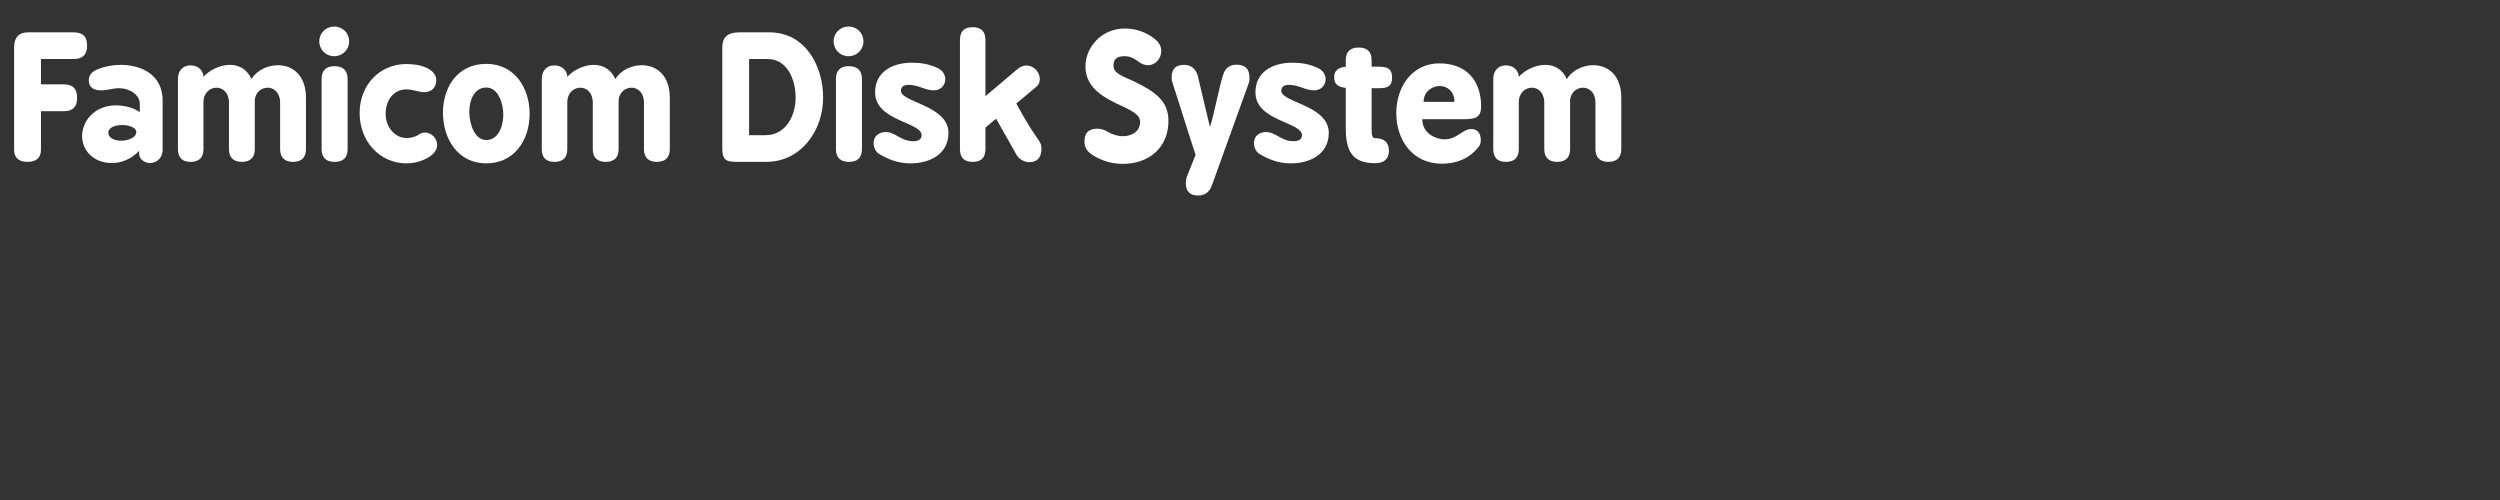 <?xml version="1.0" encoding="UTF-8" standalone="no"?>
<svg
   viewBox="0 0 200 40"
   version="1.1"
   id="svg1"
   sodipodi:docname="fds.svg"
   inkscape:version="1.3.2 (091e20e, 2023-11-25)"
   xmlns:inkscape="http://www.inkscape.org/namespaces/inkscape"
   xmlns:sodipodi="http://sodipodi.sourceforge.net/DTD/sodipodi-0.dtd"
   xmlns="http://www.w3.org/2000/svg"
   xmlns:svg="http://www.w3.org/2000/svg">
  <rect x="0" y="0" width="200" height="40" fill="#333333" stroke="none"/>
  <defs
     id="defs1">
    <rect
       x="0.303"
       y="0.607"
       width="199.09"
       height="38.847"
       id="rect3" />
    <rect
       x="0.607"
       y="0.607"
       width="198.786"
       height="39.15"
       id="rect2" />
    <rect
       x="0.91"
       y="0.607"
       width="198.179"
       height="38.847"
       id="rect1" />
  </defs>
  <sodipodi:namedview
     id="namedview1"
     pagecolor="#020202"
     bordercolor="#000000"
     borderopacity="0.25"
     inkscape:showpageshadow="2"
     inkscape:pageopacity="0.0"
     inkscape:pagecheckerboard="0"
     inkscape:deskcolor="#d1d1d1"
     inkscape:zoom="3.295"
     inkscape:cx="101.36571"
     inkscape:cy="-0.75872534"
     inkscape:window-width="1400"
     inkscape:window-height="864"
     inkscape:window-x="209"
     inkscape:window-y="25"
     inkscape:window-maximized="0"
     inkscape:current-layer="svg1" />
  <path
     style="font-weight:bold;font-size:13.333px;font-family:BPreplay;-inkscape-font-specification:'BPreplay Bold';letter-spacing:0px;white-space:pre;fill:#ffffff;stroke-width:2.646;stroke-linecap:square;stroke-opacity:0.989;paint-order:markers fill stroke"
     d="m 1.129,11.975 c 0,0.64 0.373,0.973 1.067,0.973 0.72,0 1.08,-0.333 1.08,-0.973 V 8.895 h 1.84 c 0.72,0 1.053,-0.36 1.053,-1.067 0,-0.72 -0.333,-1.08 -1.053,-1.08 H 3.276 V 4.722 h 2.613 c 0.733,0 1.08,-0.36 1.08,-1.067 0,-0.733 -0.347,-1.067 -1.08,-1.067 H 2.249 c -0.733,0 -1.12,0.4 -1.12,1.2 z M 7.796,5.549 C 7.369,5.722 7.103,6.015 7.103,6.389 c 0,0.68 0.48,0.84 0.987,0.84 0.48,0 0.92,-0.173 1.467,-0.173 0.747,0 1.627,0.48 1.627,1.267 V 8.975 C 10.703,8.629 9.996,8.429 9.276,8.429 c -1.707,0 -2.707,1.253 -2.707,2.453 0,1.107 0.867,2.16 2.387,2.16 0.747,0 1.547,-0.307 2.173,-0.973 v 0.253 c 0.04,0.547 0.613,0.72 0.84,0.72 0.653,0 1.04,-0.493 1.04,-1.027 V 8.029 c 0,-2.04 -1.68,-2.84 -3.373,-2.84 -0.613,0 -1.253,0.12 -1.84,0.36 z m 0.867,5.067 c 0,-0.427 0.56,-0.613 1.12,-0.613 0.533,0 1.12,0.2 1.12,0.547 0,0.467 -0.64,0.707 -1.24,0.707 -0.493,0 -1,-0.213 -1,-0.64 z m 5.573,1.307 c 0,0.68 0.333,1.027 1,1.027 0.707,0 1.04,-0.347 1.04,-1.027 V 8.202 c 0,-0.787 0.52,-1.187 1.053,-1.187 0.48,0 0.987,0.387 0.987,1.187 V 11.922 c 0,0.68 0.36,1.027 1.027,1.027 0.693,0 1.04,-0.347 1.04,-1.027 V 7.975 c 0.08,-0.64 0.56,-0.96 1.04,-0.96 0.48,0 0.987,0.387 0.987,1.187 V 11.922 c 0,0.68 0.36,1.027 1.027,1.027 0.693,0 1.04,-0.347 1.04,-1.027 V 7.829 c 0,-1.853 -1.107,-2.613 -2.24,-2.613 -0.84,0 -1.693,0.413 -2.12,1.107 C 19.756,5.509 19.089,5.189 18.396,5.189 c -0.8,0 -1.653,0.427 -2.12,0.96 0,-0.413 -0.333,-0.92 -1.04,-0.92 -0.667,0 -1,0.507 -1,1.067 z m 11.493,-0.013 c 0,0.707 0.36,1.04 1.04,1.04 0.693,0 1.04,-0.333 1.04,-1.04 V 6.322 c 0,-0.693 -0.373,-1.027 -1.053,-1.027 -0.667,0 -1.027,0.333 -1.027,1.027 z M 25.543,3.309 c 0,0.667 0.533,1.187 1.187,1.187 0.68,0 1.2,-0.52 1.2,-1.187 0,-0.667 -0.52,-1.187 -1.2,-1.187 -0.653,0 -1.187,0.52 -1.187,1.187 z m 6.96,3.84 c 0.507,0 1.027,0.227 1.427,0.227 0.587,0 0.973,-0.373 0.973,-0.973 0,-0.4 -0.32,-0.773 -0.76,-0.973 -0.56,-0.253 -1.147,-0.307 -1.653,-0.307 -2.013,0 -3.72,1.573 -3.72,3.933 0,2.28 1.64,4.013 3.747,4.013 0.613,0 1.28,-0.16 1.907,-0.573 0.32,-0.24 0.547,-0.52 0.547,-0.92 0,-0.547 -0.507,-0.973 -0.96,-0.973 -0.133,0 -0.333,0.04 -0.48,0.147 -0.307,0.213 -0.68,0.293 -1,0.293 -0.92,0 -1.68,-0.853 -1.68,-1.933 0,-1.187 0.72,-1.96 1.653,-1.96 z M 38.903,5.109 c -2.28,0 -3.467,1.84 -3.467,3.907 0,2.08 1.187,4.053 3.467,4.053 2.253,0 3.467,-1.867 3.467,-3.973 0,-2.053 -1.2,-3.987 -3.467,-3.987 z m 0,1.893 c 0.947,0 1.36,1.24 1.36,2.173 0,0.947 -0.413,2.027 -1.36,2.027 -0.947,0 -1.36,-1.32 -1.36,-2.253 0,-0.96 0.413,-1.947 1.36,-1.947 z m 4.44,4.92 c 0,0.68 0.333,1.027 1,1.027 0.707,0 1.04,-0.347 1.04,-1.027 V 8.202 c 0,-0.787 0.52,-1.187 1.053,-1.187 0.48,0 0.987,0.387 0.987,1.187 V 11.922 c 0,0.68 0.36,1.027 1.027,1.027 0.693,0 1.04,-0.347 1.04,-1.027 V 7.975 c 0.08,-0.64 0.56,-0.96 1.04,-0.96 0.48,0 0.987,0.387 0.987,1.187 V 11.922 c 0,0.68 0.36,1.027 1.027,1.027 0.693,0 1.04,-0.347 1.04,-1.027 V 7.829 c 0,-1.853 -1.107,-2.613 -2.24,-2.613 -0.84,0 -1.693,0.413 -2.12,1.107 -0.36,-0.813 -1.027,-1.133 -1.72,-1.133 -0.8,0 -1.653,0.427 -2.12,0.96 0,-0.413 -0.333,-0.92 -1.04,-0.92 -0.667,0 -1,0.507 -1,1.067 z m 14.44,-0.093 c 0,0.96 0.28,1.12 1.133,1.12 h 2.387 c 2.8,0 4.547,-2.533 4.547,-5.133 0,-2.587 -1.453,-5.227 -4.293,-5.227 h -2.44 c -0.907,0 -1.333,0.4 -1.333,1.2 z m 3.64,-7.107 c 1.48,0 2.227,1.52 2.227,3.093 0,1.507 -0.84,3 -2.4,3 H 59.929 V 4.722 Z m 5.453,7.187 c 0,0.707 0.36,1.04 1.04,1.04 0.693,0 1.04,-0.333 1.04,-1.04 V 6.322 c 0,-0.693 -0.373,-1.027 -1.053,-1.027 -0.667,0 -1.027,0.333 -1.027,1.027 z M 66.689,3.309 c 0,0.667 0.533,1.187 1.187,1.187 0.68,0 1.2,-0.52 1.2,-1.187 0,-0.667 -0.52,-1.187 -1.2,-1.187 -0.653,0 -1.187,0.52 -1.187,1.187 z m 6.387,7.987 c -1.04,0 -1.427,-0.733 -2.227,-0.733 -0.48,0 -0.96,0.28 -0.96,0.88 0,0.32 0.133,0.653 0.413,0.853 0.747,0.453 1.533,0.773 2.547,0.773 1.453,0 3.027,-0.68 3.027,-2.44 0,-2.2 -3.8,-2.44 -3.8,-3.36 0,-0.36 0.267,-0.48 0.613,-0.48 0.787,0 1.32,0.44 2.013,0.44 0.6,0 0.92,-0.453 0.92,-0.893 0,-0.32 -0.173,-0.653 -0.533,-0.853 -0.693,-0.36 -1.44,-0.467 -2.133,-0.467 -1.573,0 -2.947,0.733 -2.947,2.373 0,2.307 3.72,2.36 3.72,3.427 0,0.347 -0.28,0.48 -0.653,0.48 z m 3.72,0.627 c 0,0.68 0.333,1.027 1.013,1.027 0.707,0 1.027,-0.347 1.027,-1.027 v -1.707 c 0.067,-0.08 0.787,-0.667 0.853,-0.72 l 1.667,2.947 c 0.2,0.307 0.613,0.533 0.987,0.533 0.707,0 0.973,-0.48 0.973,-1.04 0,-0.773 -0.253,-0.413 -2.013,-3.653 L 82.756,7.069 c 0.307,-0.227 0.427,-0.413 0.427,-0.76 0,-0.56 -0.507,-1.067 -1.053,-1.067 -0.253,0 -0.48,0.08 -0.693,0.253 L 78.836,7.695 V 3.215 c 0,-0.693 -0.333,-1.04 -1.027,-1.04 -0.693,0 -1.013,0.347 -1.013,1.04 z M 91.009,4.882 c 0.24,0.2 0.507,0.333 0.84,0.333 0.613,0 1.053,-0.573 1.053,-1.12 0,-0.413 -0.213,-0.76 -0.6,-1.04 -0.667,-0.507 -1.48,-0.773 -2.32,-0.773 -1.893,0 -3.147,1.533 -3.147,3.027 0,1.8 1.6,2.56 2.947,3.187 1.067,0.493 1.427,0.8 1.427,1.253 0,0.76 -0.64,1.147 -1.373,1.147 -0.427,0 -0.893,-0.147 -1.253,-0.373 -0.253,-0.147 -0.52,-0.227 -0.787,-0.227 -0.693,0 -1.04,0.32 -1.04,1.027 0,0.44 0.2,0.787 0.613,1.053 0.733,0.48 1.56,0.733 2.467,0.733 2.053,0 3.64,-1.28 3.64,-3.44 0,-1.64 -1.147,-2.373 -2.76,-3.16 -0.827,-0.4 -1.64,-0.6 -1.64,-1.253 0,-0.587 0.347,-0.76 0.893,-0.76 0.387,0 0.72,0.147 1.04,0.387 z m 3.933,9.267 c -0.053,0.16 -0.08,0.307 -0.08,0.48 0,0.667 0.32,1.013 0.987,1.013 0.52,0 0.893,-0.253 1.093,-0.787 l 2.947,-8.173 c 0.067,-0.187 0.067,-0.347 0.067,-0.48 0,-0.693 -0.347,-1.027 -1.027,-1.027 -0.533,0 -0.893,0.253 -1.067,0.773 -0.347,1.053 -0.72,3.173 -1.067,4.213 L 95.809,6.015 c -0.16,-0.52 -0.547,-0.827 -1.08,-0.827 -0.667,0 -1,0.32 -1,1.027 0,0.16 0.027,0.307 0.093,0.48 0.613,1.853 1.2,3.827 1.827,5.693 z m 8.56,-2.853 c -1.04,0 -1.427,-0.733 -2.227,-0.733 -0.48,0 -0.96,0.28 -0.96,0.88 0,0.32 0.133,0.653 0.413,0.853 0.747,0.453 1.533,0.773 2.547,0.773 1.453,0 3.027,-0.68 3.027,-2.44 0,-2.2 -3.8,-2.44 -3.8,-3.36 0,-0.36 0.267,-0.48 0.613,-0.48 0.787,0 1.32,0.44 2.013,0.44 0.6,0 0.92,-0.453 0.92,-0.893 0,-0.32 -0.173,-0.653 -0.533,-0.853 -0.693,-0.36 -1.44,-0.467 -2.133,-0.467 -1.573,0 -2.947,0.733 -2.947,2.373 0,2.307 3.72,2.36 3.72,3.427 0,0.347 -0.28,0.48 -0.653,0.48 z m 3.227,-5.107 c 0,0.6 0.4,0.787 0.933,0.84 v 3.2 c 0,1.76 0.44,2.827 2.347,2.827 0.72,0 1.107,-0.347 1.107,-1 0,-0.667 -0.387,-1 -1.107,-1 -0.253,0 -0.28,-0.267 -0.28,-0.827 V 7.055 h 0.6 c 0.707,0 1.04,-0.187 1.04,-0.853 0,-0.693 -0.36,-0.867 -1.067,-0.867 h -0.573 V 4.815 c 0,-0.667 -0.347,-1.013 -1.04,-1.013 -0.68,0 -1.027,0.347 -1.027,1.013 v 0.52 c -0.547,0.067 -0.933,0.267 -0.933,0.853 z m 8.427,-1.12 c -2.227,0 -3.453,1.933 -3.453,3.96 0,2.2 1.307,4.067 3.653,4.067 1.227,0 2.213,-0.453 2.88,-1.28 0.173,-0.187 0.227,-0.373 0.227,-0.613 0,-0.613 -0.333,-0.88 -0.76,-0.88 -0.707,0 -1.133,0.827 -2.16,0.827 -0.573,0 -1.76,-0.413 -1.76,-1.613 h 3.053 c 1.027,0 1.653,0 1.653,-1.027 0,-2.067 -1.187,-3.44 -3.333,-3.44 z m -1.267,3.08 c 0,-0.827 0.68,-1.267 1.293,-1.267 0.587,0 1.173,0.413 1.173,1.267 z m 5.573,3.773 c 0,0.68 0.333,1.027 1,1.027 0.707,0 1.04,-0.347 1.04,-1.027 V 8.202 c 0,-0.787 0.52,-1.187 1.053,-1.187 0.48,0 0.987,0.387 0.987,1.187 V 11.922 c 0,0.68 0.36,1.027 1.027,1.027 0.693,0 1.04,-0.347 1.04,-1.027 V 7.975 c 0.08,-0.64 0.56,-0.96 1.04,-0.96 0.48,0 0.987,0.387 0.987,1.187 V 11.922 c 0,0.68 0.36,1.027 1.027,1.027 0.693,0 1.04,-0.347 1.04,-1.027 V 7.829 c 0,-1.853 -1.107,-2.613 -2.24,-2.613 -0.84,0 -1.693,0.413 -2.12,1.107 -0.36,-0.813 -1.027,-1.133 -1.72,-1.133 -0.8,0 -1.653,0.427 -2.12,0.96 0,-0.413 -0.333,-0.92 -1.04,-0.92 -0.667,0 -1,0.507 -1,1.067 z"
     id="text2"
     aria-label="Famicom Disk System&#10;" />
</svg>
